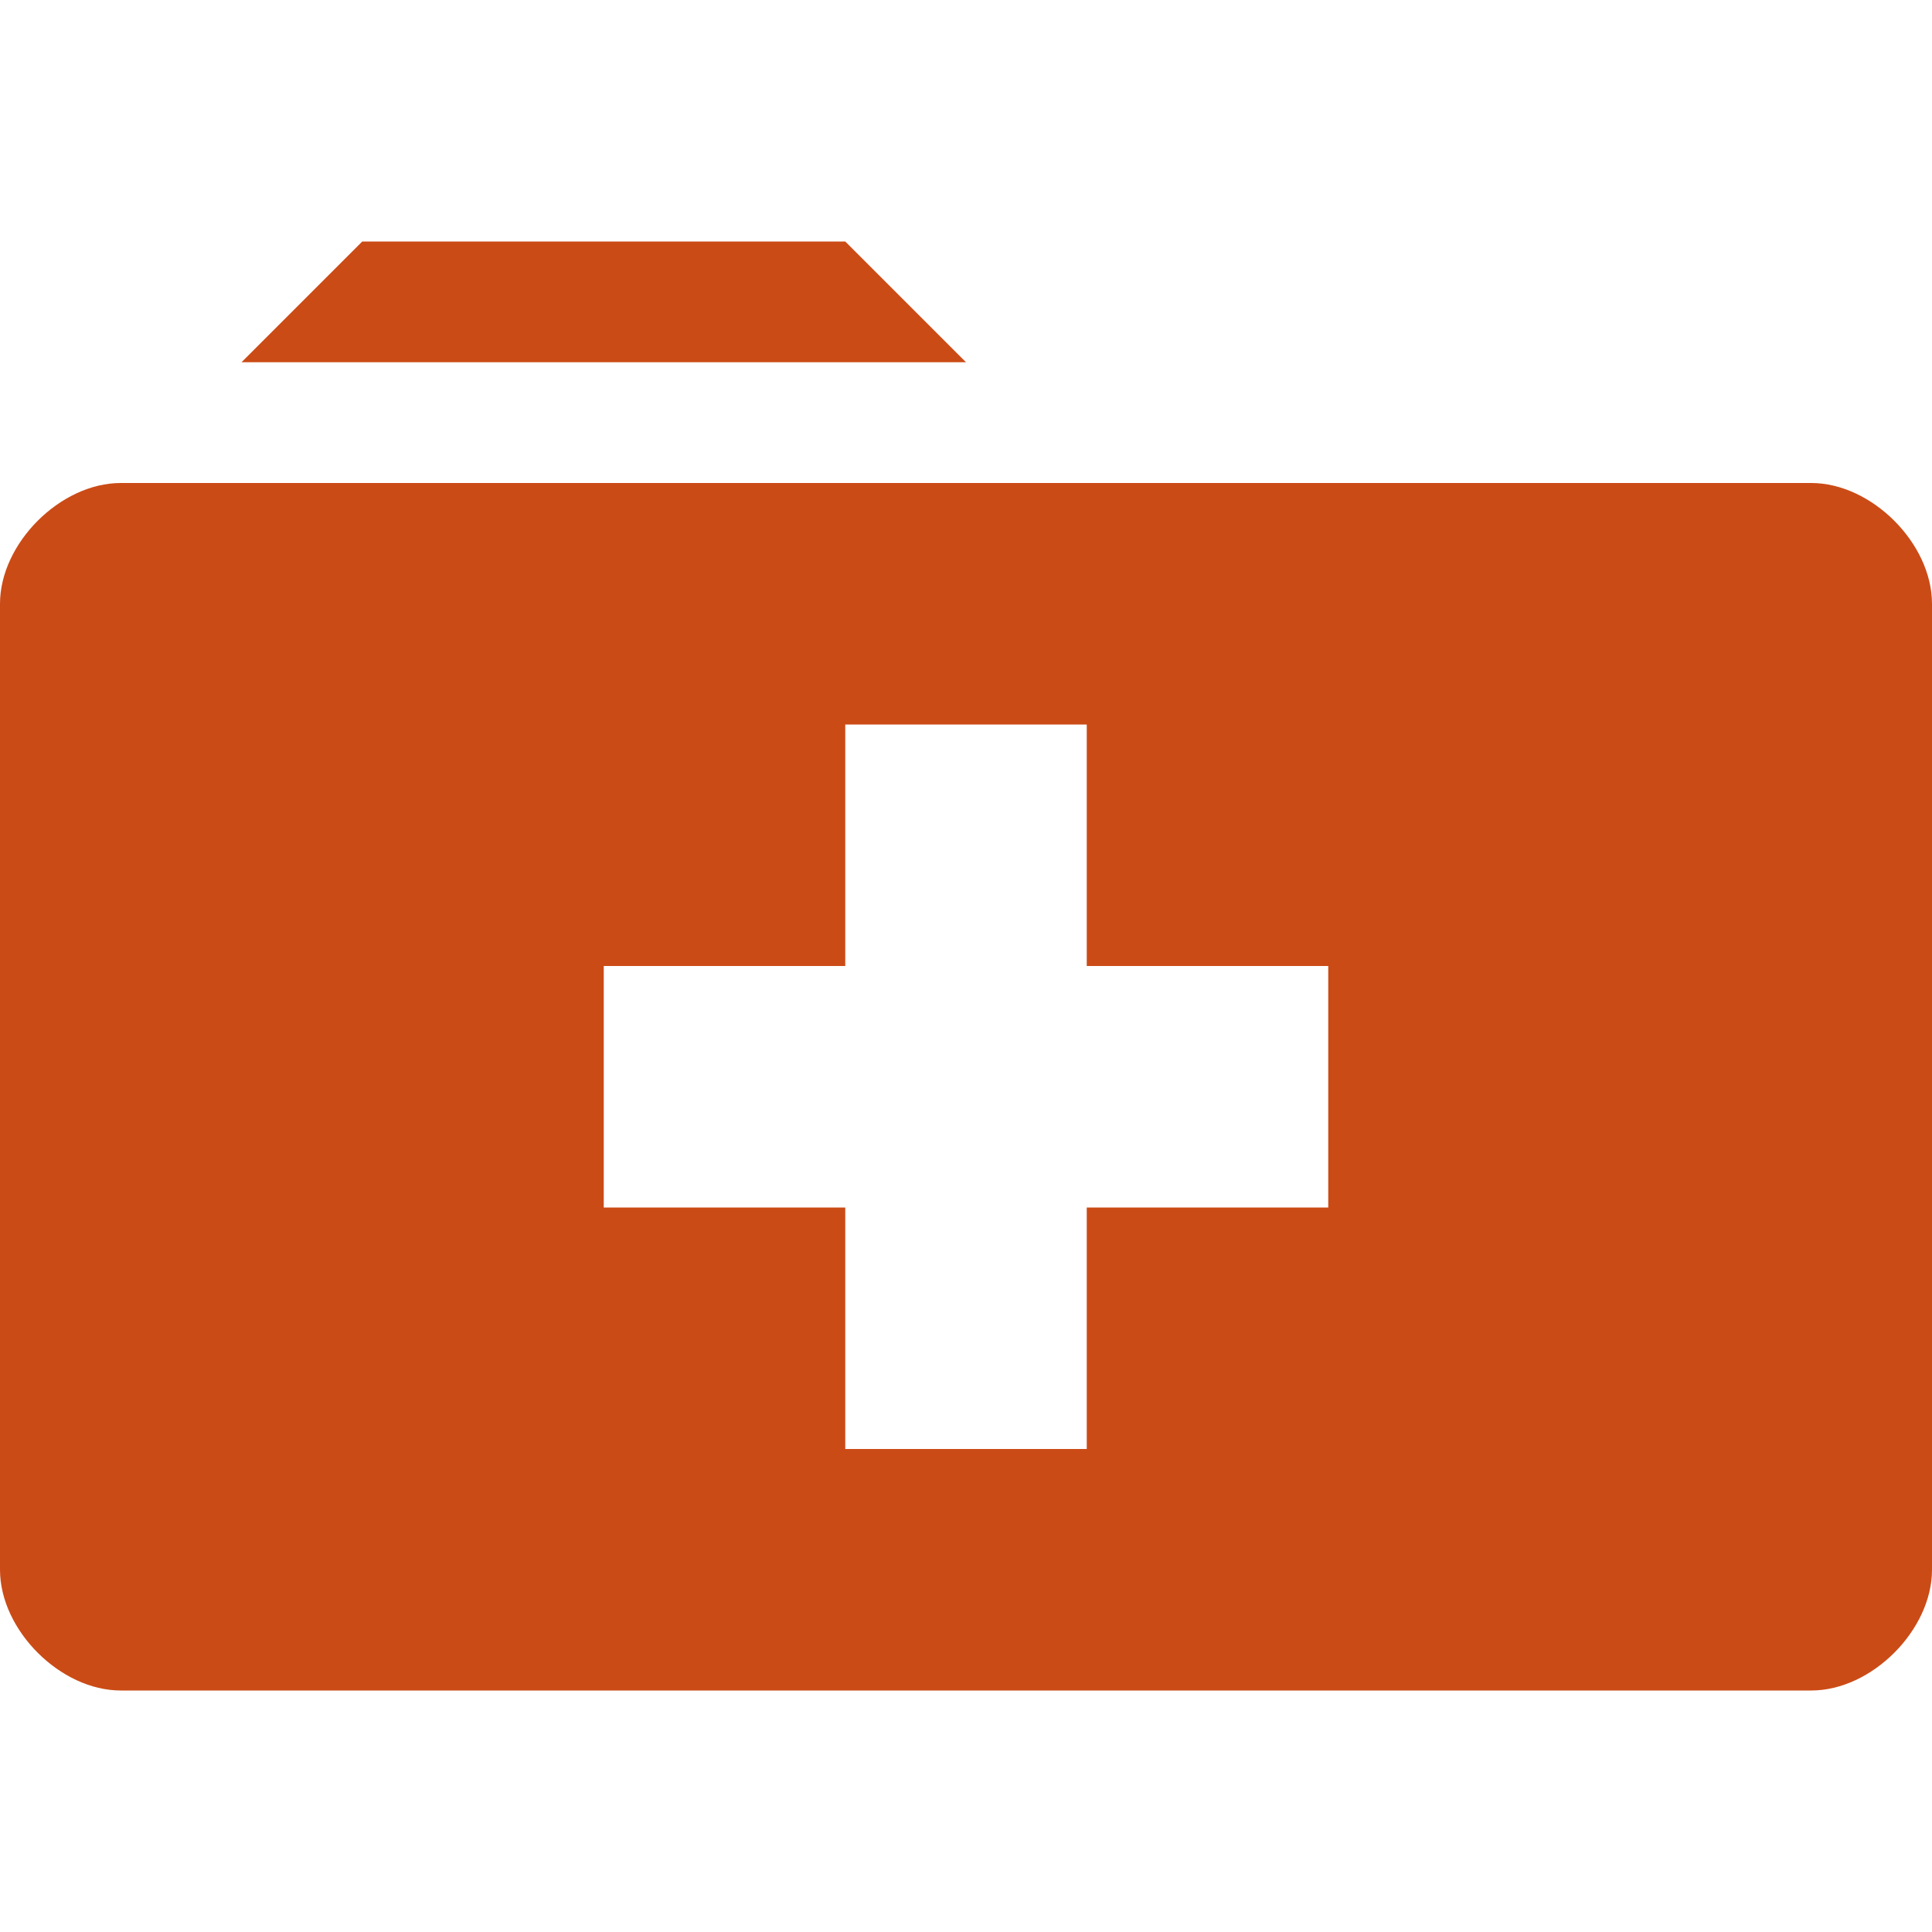 <svg xmlns="http://www.w3.org/2000/svg" xmlns:xlink="http://www.w3.org/1999/xlink" xmlns:sketch="http://www.bohemiancoding.com/sketch/ns" width="64px" height="64px" viewBox="0 0 16 16" version="1.1">
    <title>007 FolderAdd</title>
    <description>Created with Sketch (http://www.bohemiancoding.com/sketch)</description>
    <defs/>
    <g id="Icons with numbers" stroke="none" stroke-width="1" fill="none" fill-rule="evenodd">
        <g id="Group" transform="translate(-288, 0)" fill="#cb4b16">
            <path d="M288,5 C288,4.5 288.5,4 289,4 L303,4 C303.5,4 304,4.5 304,5 L304,13 C304,13.5 303.5,14 303,14 L289,14 C288.5,14 288,13.5 288,13 Z M295,6 L295,8 L293,8 L293,10 L295,10 L295,12 L297,12 L297,10 L299,10 L299,8 L297,8 L297,6 Z M291,2 L295,2 L296,3 L290,3 Z M291,2" id="Rectangle 136 copy"/>
        </g>
    </g>
</svg>